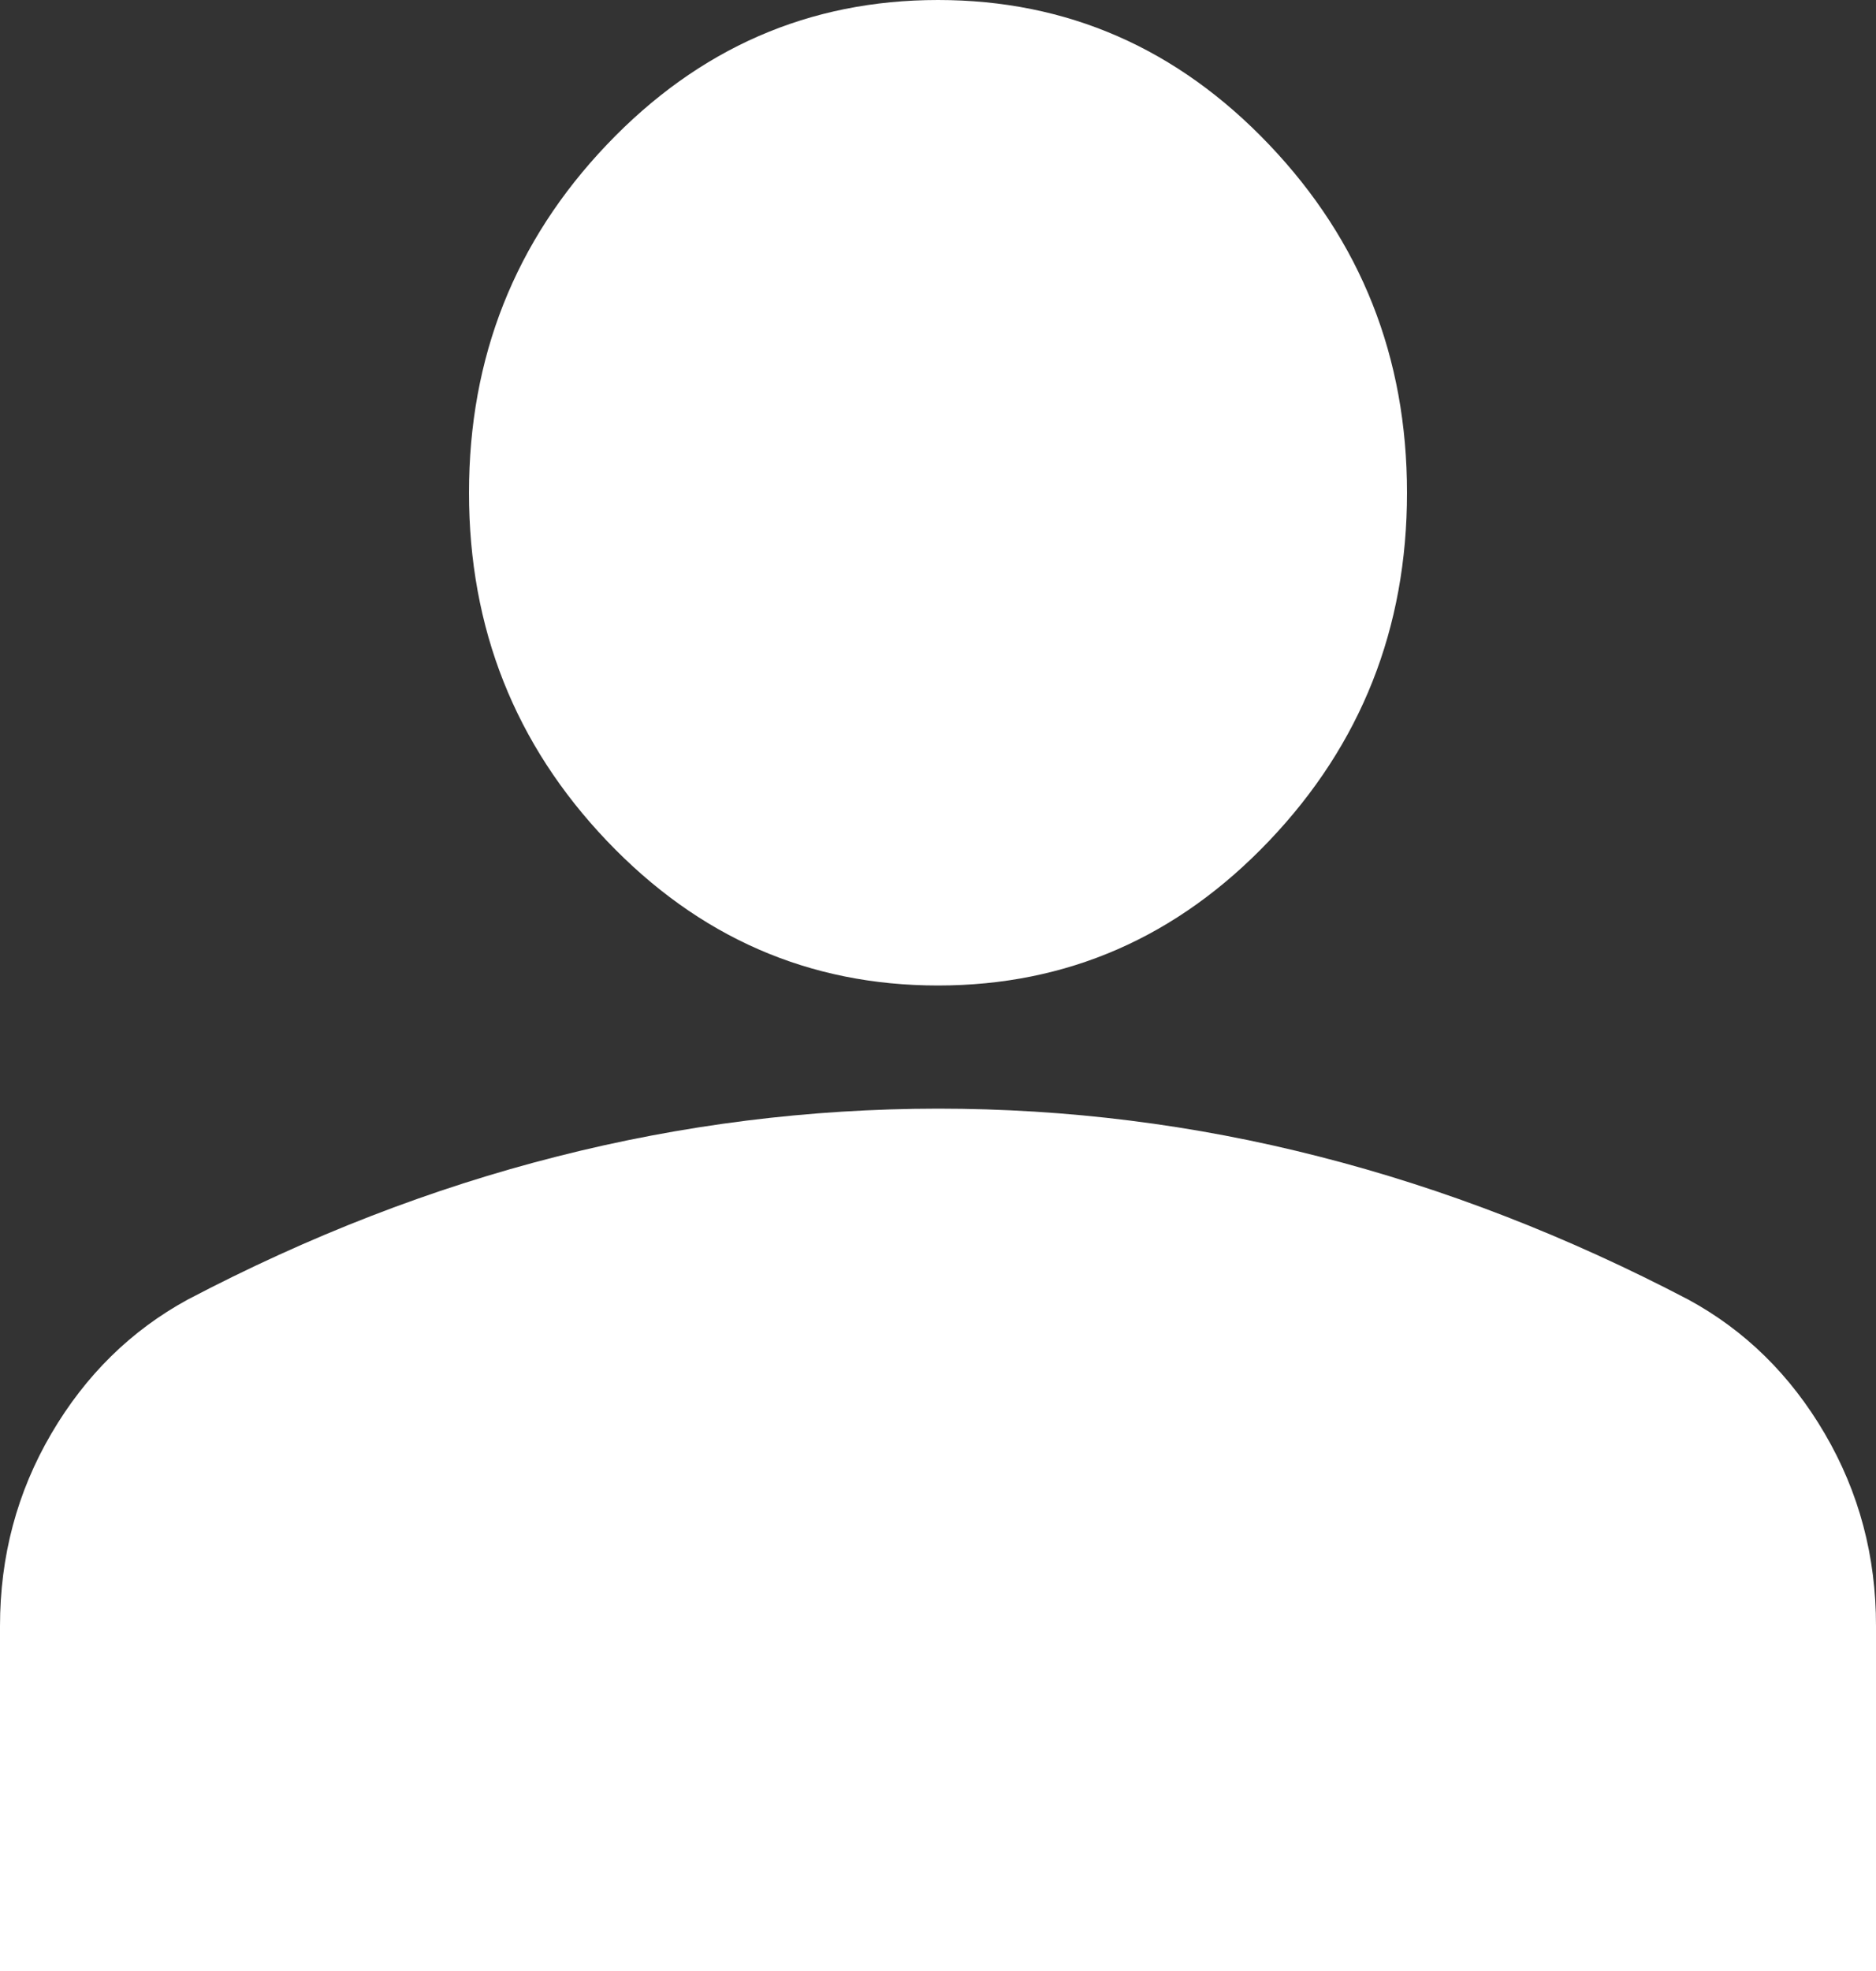<svg width="20" height="21" viewBox="0 0 20 21" fill="none" xmlns="http://www.w3.org/2000/svg">
<rect x="0" y="0" width="20" height="21" fill="#333333" stroke="none"/>
<path d="M10 10.5C8.625 10.5 7.448 9.986 6.469 8.958C5.49 7.93 5 6.694 5 5.25C5 3.806 5.49 2.57 6.469 1.542C7.448 0.514 8.625 0 10 0C11.375 0 12.552 0.514 13.531 1.542C14.51 2.57 15 3.806 15 5.25C15 6.694 14.51 7.93 13.531 8.958C12.552 9.986 11.375 10.5 10 10.5ZM0 21V17.325C0 16.581 0.182 15.898 0.547 15.275C0.912 14.652 1.397 14.176 2 13.847C3.292 13.169 4.604 12.66 5.938 12.322C7.271 11.983 8.625 11.813 10 11.812C11.375 11.812 12.729 11.981 14.062 12.322C15.396 12.662 16.708 13.171 18 13.847C18.604 14.175 19.089 14.651 19.454 15.275C19.819 15.899 20.001 16.582 20 17.325V21H0Z" fill="white"/>
</svg>
